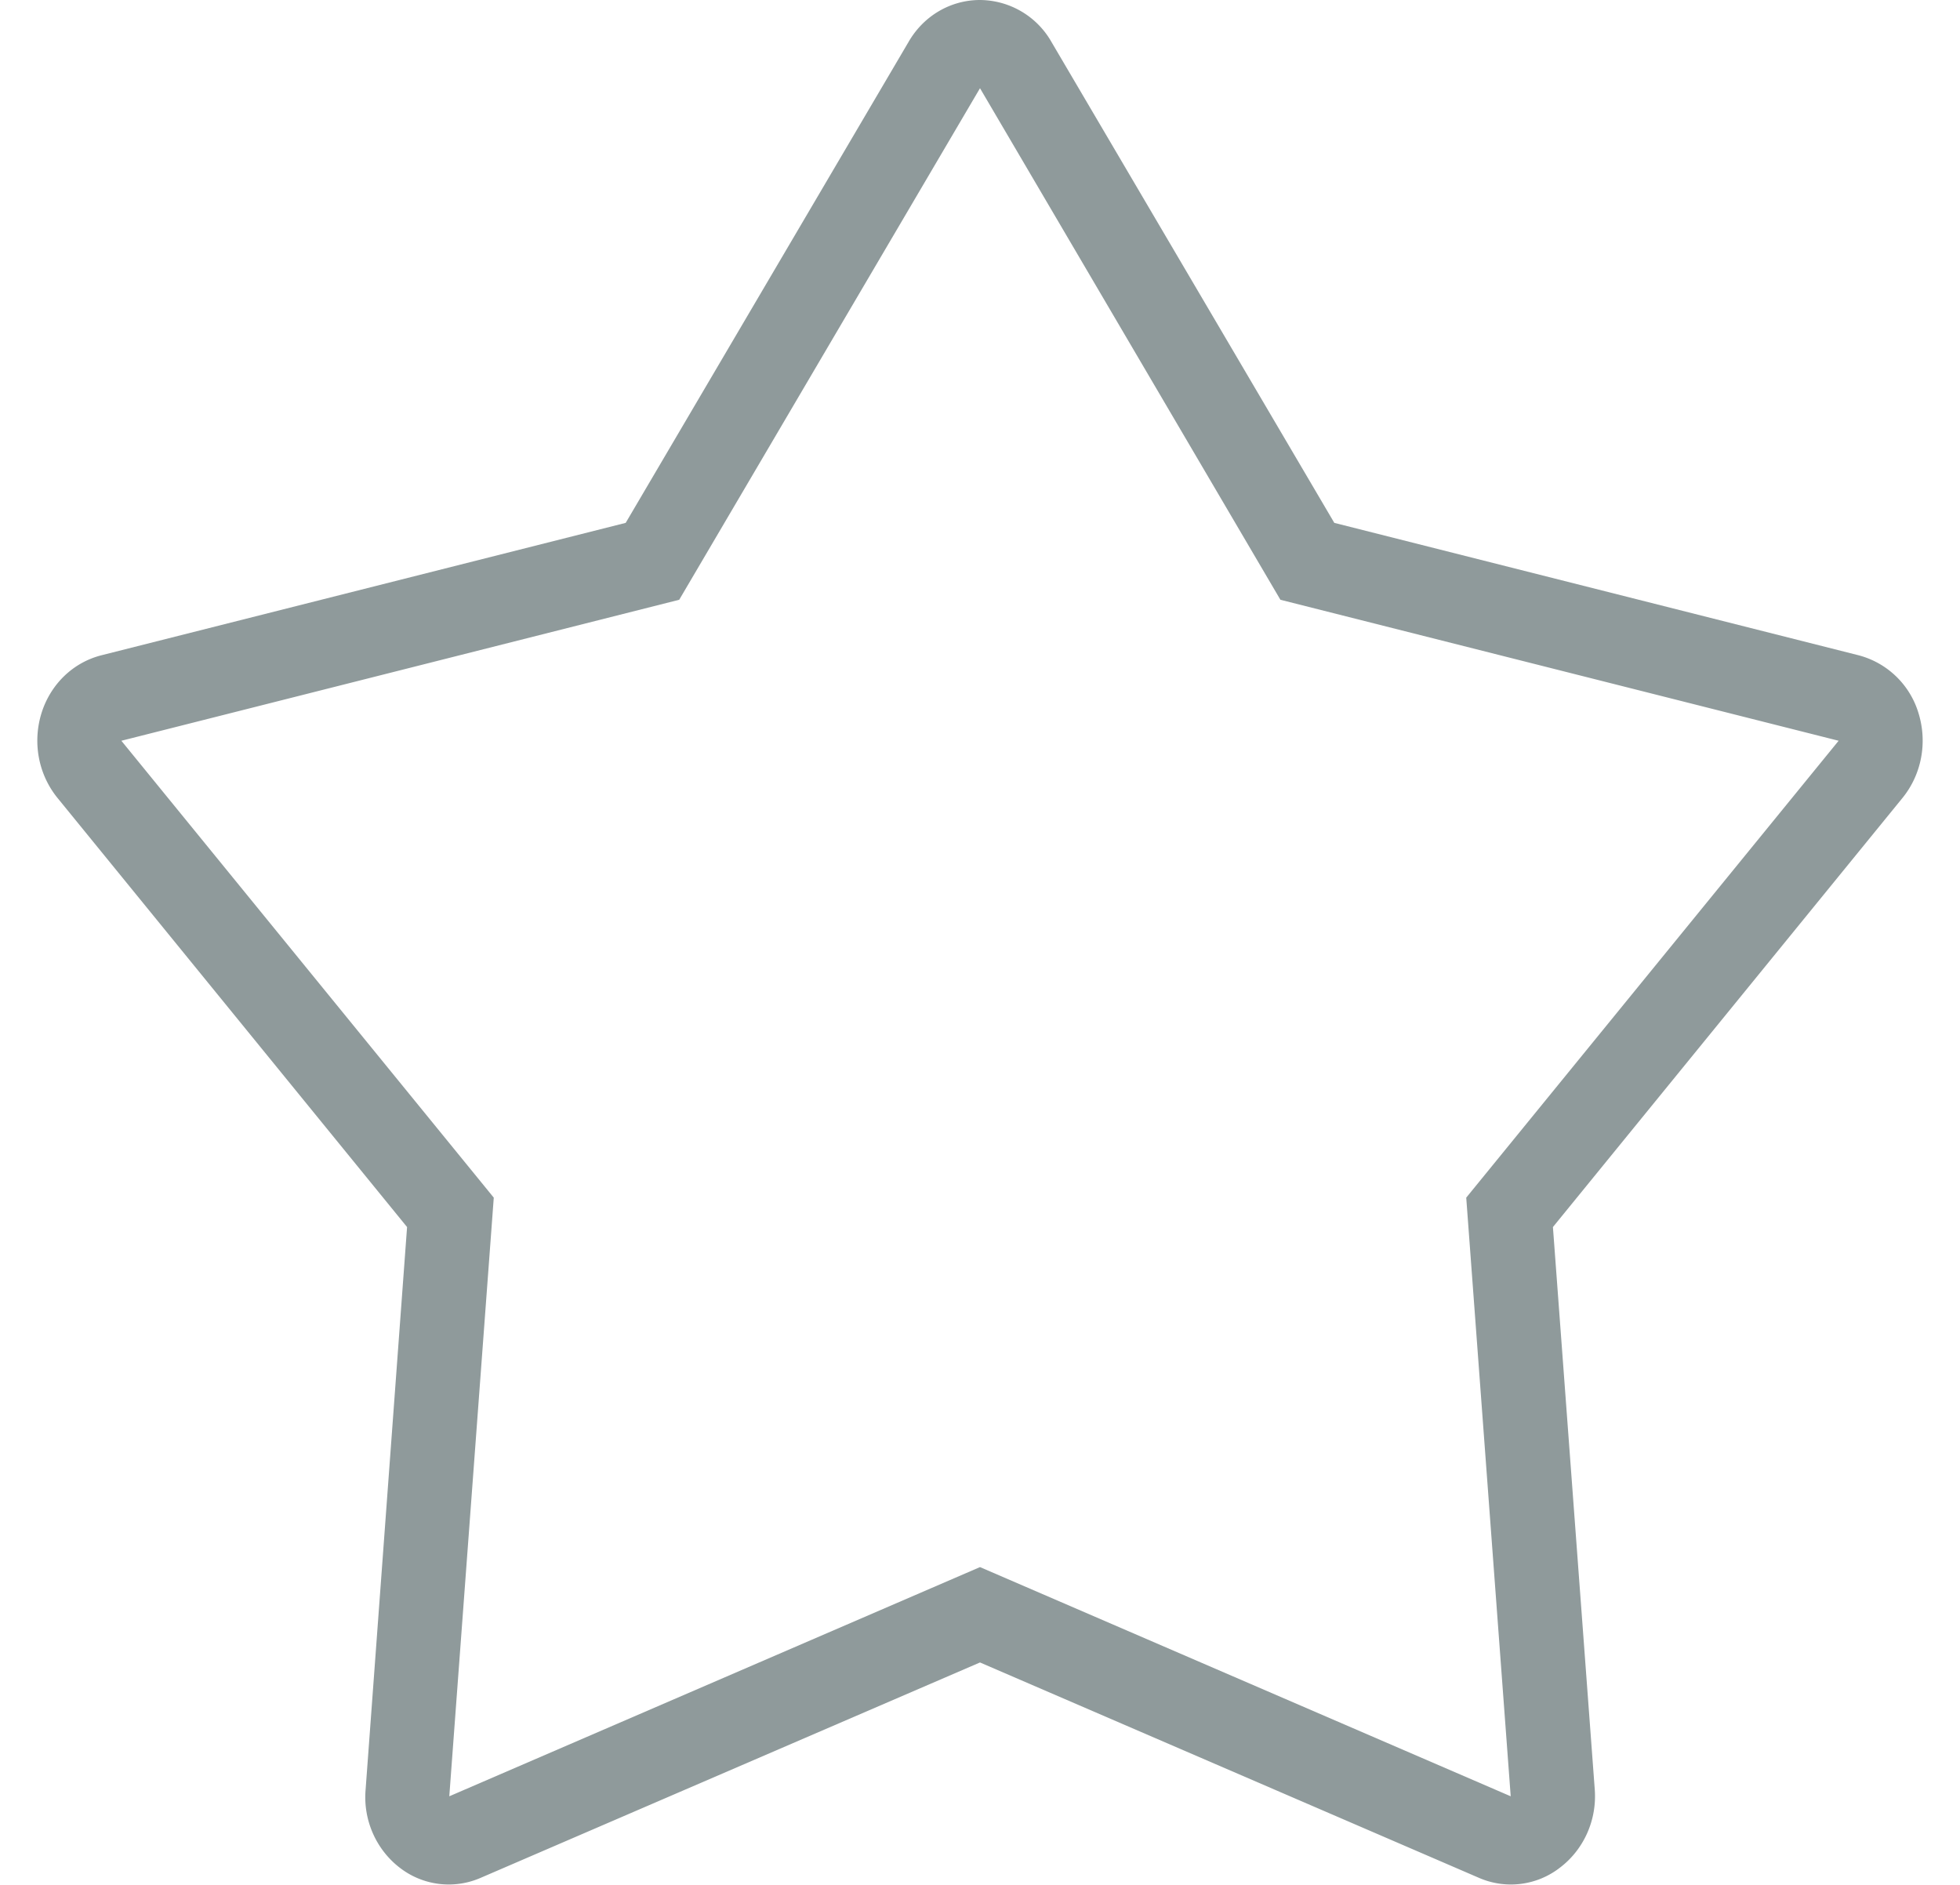 <svg xmlns="http://www.w3.org/2000/svg" width="52" height="50" viewBox="0 0 52 50"><path fill="#8f9a9b" d="M33.97 15.91l14.81 3.74-9.88 12.12 1.18 15.88L26 41.57l-14.08 6.08 1.18-15.88-9.88-12.12 14.8-3.74L26 2.34zM24.1 1.12l-7.5 12.75-13.9 3.51c-.76.19-1.36.77-1.6 1.54-.24.78-.08 1.62.42 2.24l9.28 11.39-1.1 14.92c-.07.81.28 1.59.9 2.07a2.12 2.12 0 0 0 2.16.27l13.24-5.71 13.23 5.71a2.12 2.12 0 0 0 2.16-.27c.63-.48.98-1.26.92-2.07L41.2 32.55l9.28-11.39c.5-.62.66-1.46.42-2.24a2.26 2.26 0 0 0-1.6-1.54l-13.9-3.51-7.5-12.75A2.2 2.2 0 0 0 26 0c-.78 0-1.5.42-1.9 1.12z"/></svg>
